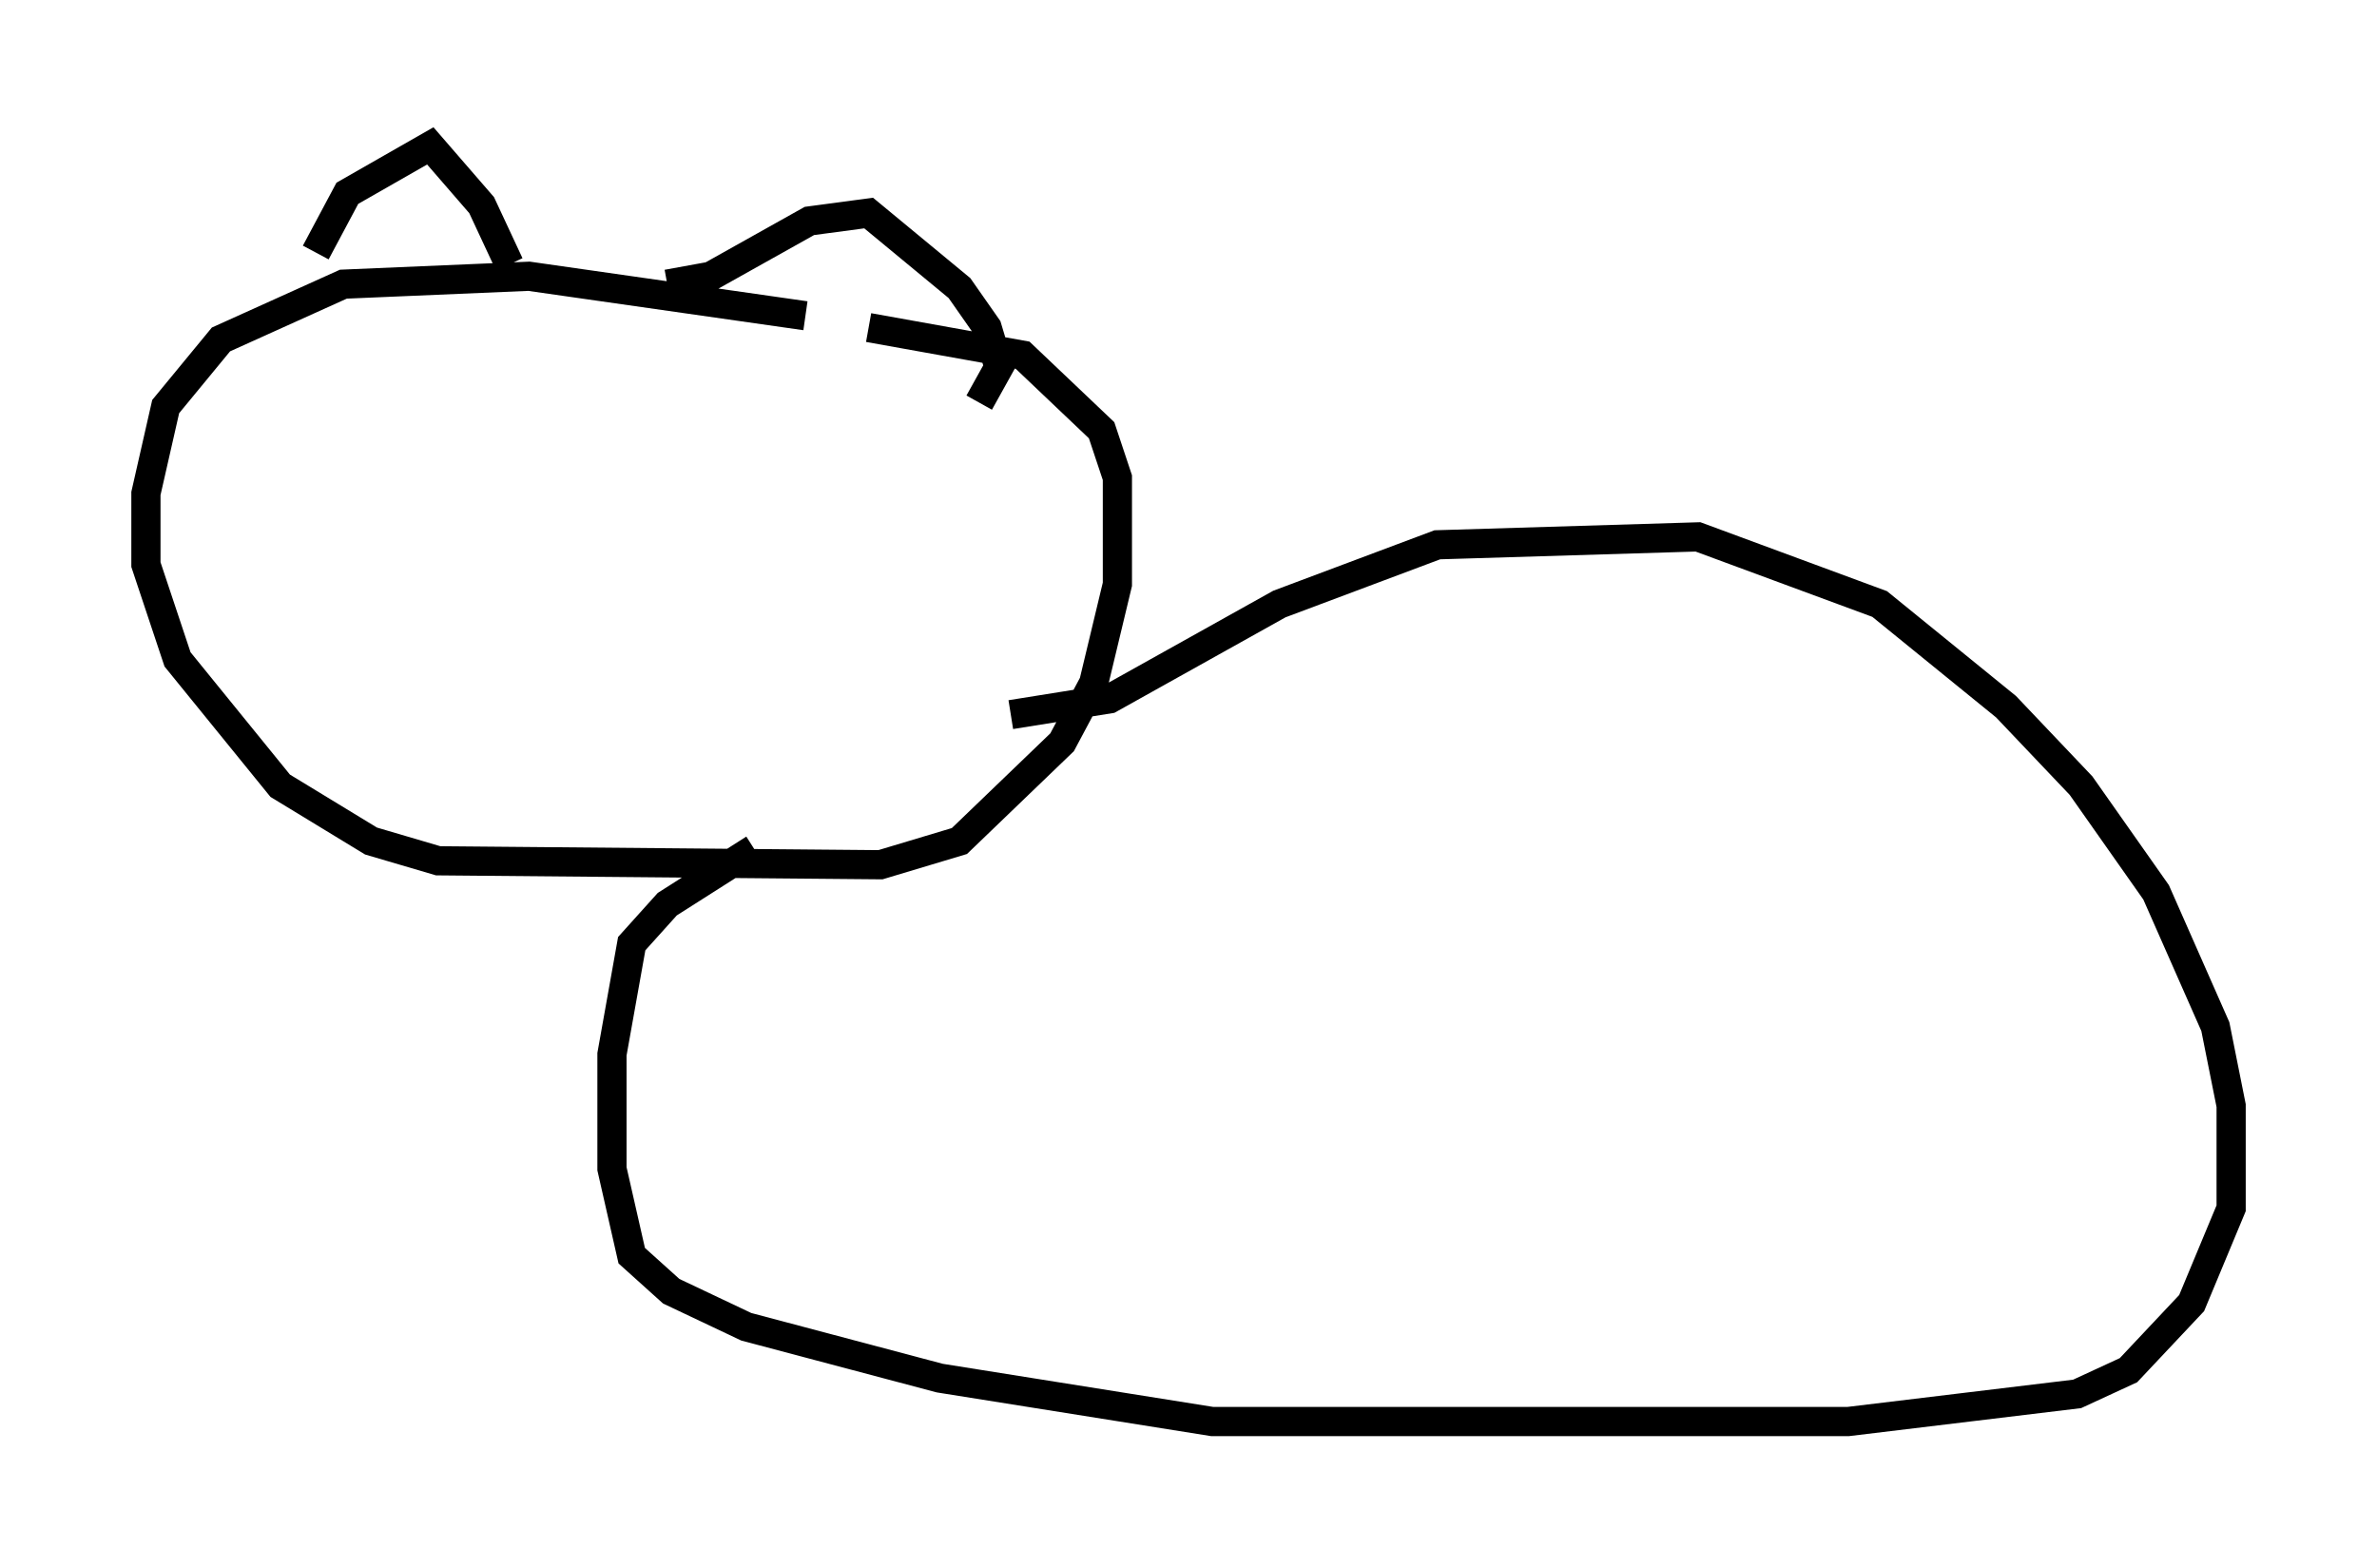 <?xml version="1.0" encoding="utf-8" ?>
<svg baseProfile="full" height="53.707" version="1.1" width="81.447" xmlns="http://www.w3.org/2000/svg" xmlns:ev="http://www.w3.org/2001/xml-events" xmlns:xlink="http://www.w3.org/1999/xlink"><defs /><rect fill="white" height="53.707" width="81.447" x="0" y="0" /><path d="M34.364, 12.442 m-6.766, -1.624 l-9.472, -1.353 -6.36, 0.271 l-4.195, 1.894 -1.894, 2.3 l-0.677, 2.977 0.0, 2.436 l1.083, 3.248 3.518, 4.33 l3.112, 1.894 2.3, 0.677 l15.155, 0.135 2.706, -0.812 l3.518, -3.383 1.083, -2.03 l0.812, -3.383 0.0, -3.654 l-0.541, -1.624 -2.706, -2.571 l-5.277, -0.947 m-18.944, -2.571 l1.083, -2.03 2.842, -1.624 l1.759, 2.03 0.947, 2.03 m5.413, 0.677 l1.488, -0.271 3.383, -1.894 l2.03, -0.271 3.112, 2.571 l0.947, 1.353 0.406, 1.353 l-0.677, 1.218 m1.083, 10.69 l3.383, -0.541 5.819, -3.248 l5.413, -2.03 8.931, -0.271 l6.225, 2.3 4.33, 3.518 l2.571, 2.706 2.571, 3.654 l2.03, 4.601 0.541, 2.706 l0.0, 3.518 -1.353, 3.248 l-2.165, 2.3 -1.759, 0.812 l-7.848, 0.947 -21.786, 0.0 l-9.337, -1.488 -6.631, -1.759 l-2.571, -1.218 -1.353, -1.218 l-0.677, -2.977 0.0, -3.924 l0.677, -3.789 1.218, -1.353 l2.977, -1.894 " fill="none" stroke="black" stroke-width="1" /></svg>